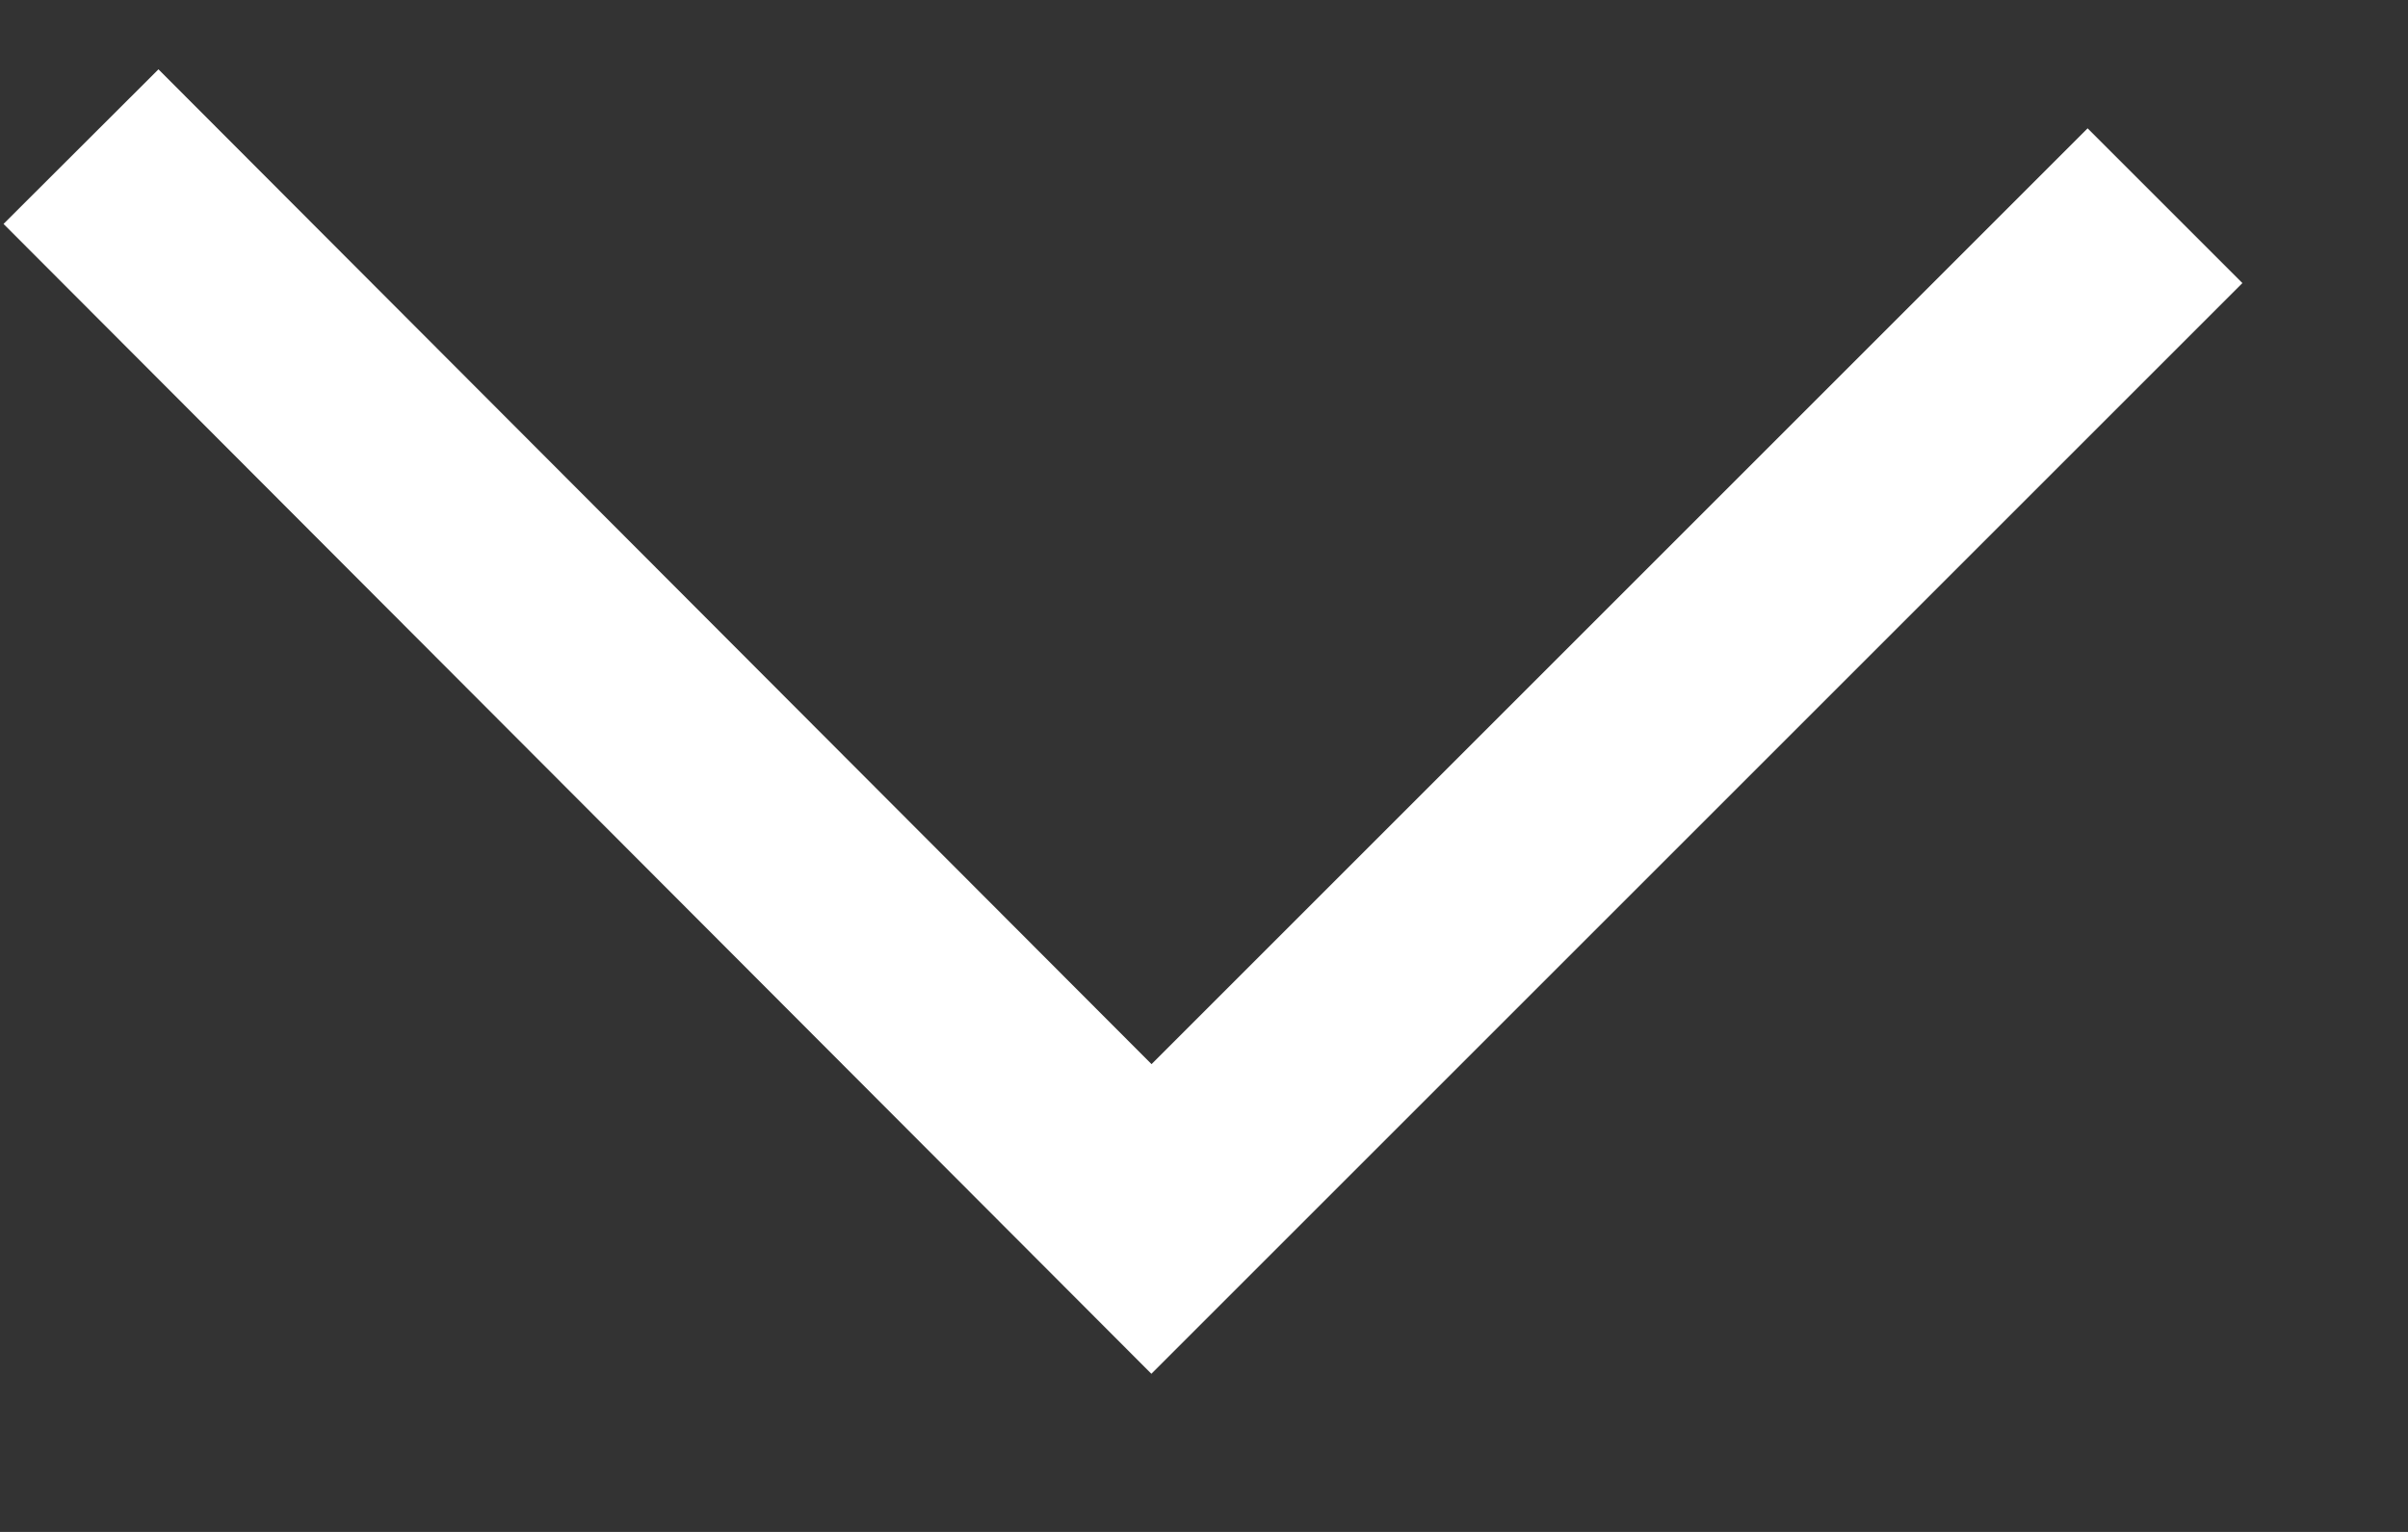 <svg width="11" height="7" viewBox="0 0 11 7" fill="none" xmlns="http://www.w3.org/2000/svg">
<rect x="0" y="0" width="11" height="7" fill="#333333" stroke="none"/>
<path d="M0.37 0.67L5.26 5.57L9.89 0.94" stroke="white" stroke-miterlimit="10"/>
</svg>
